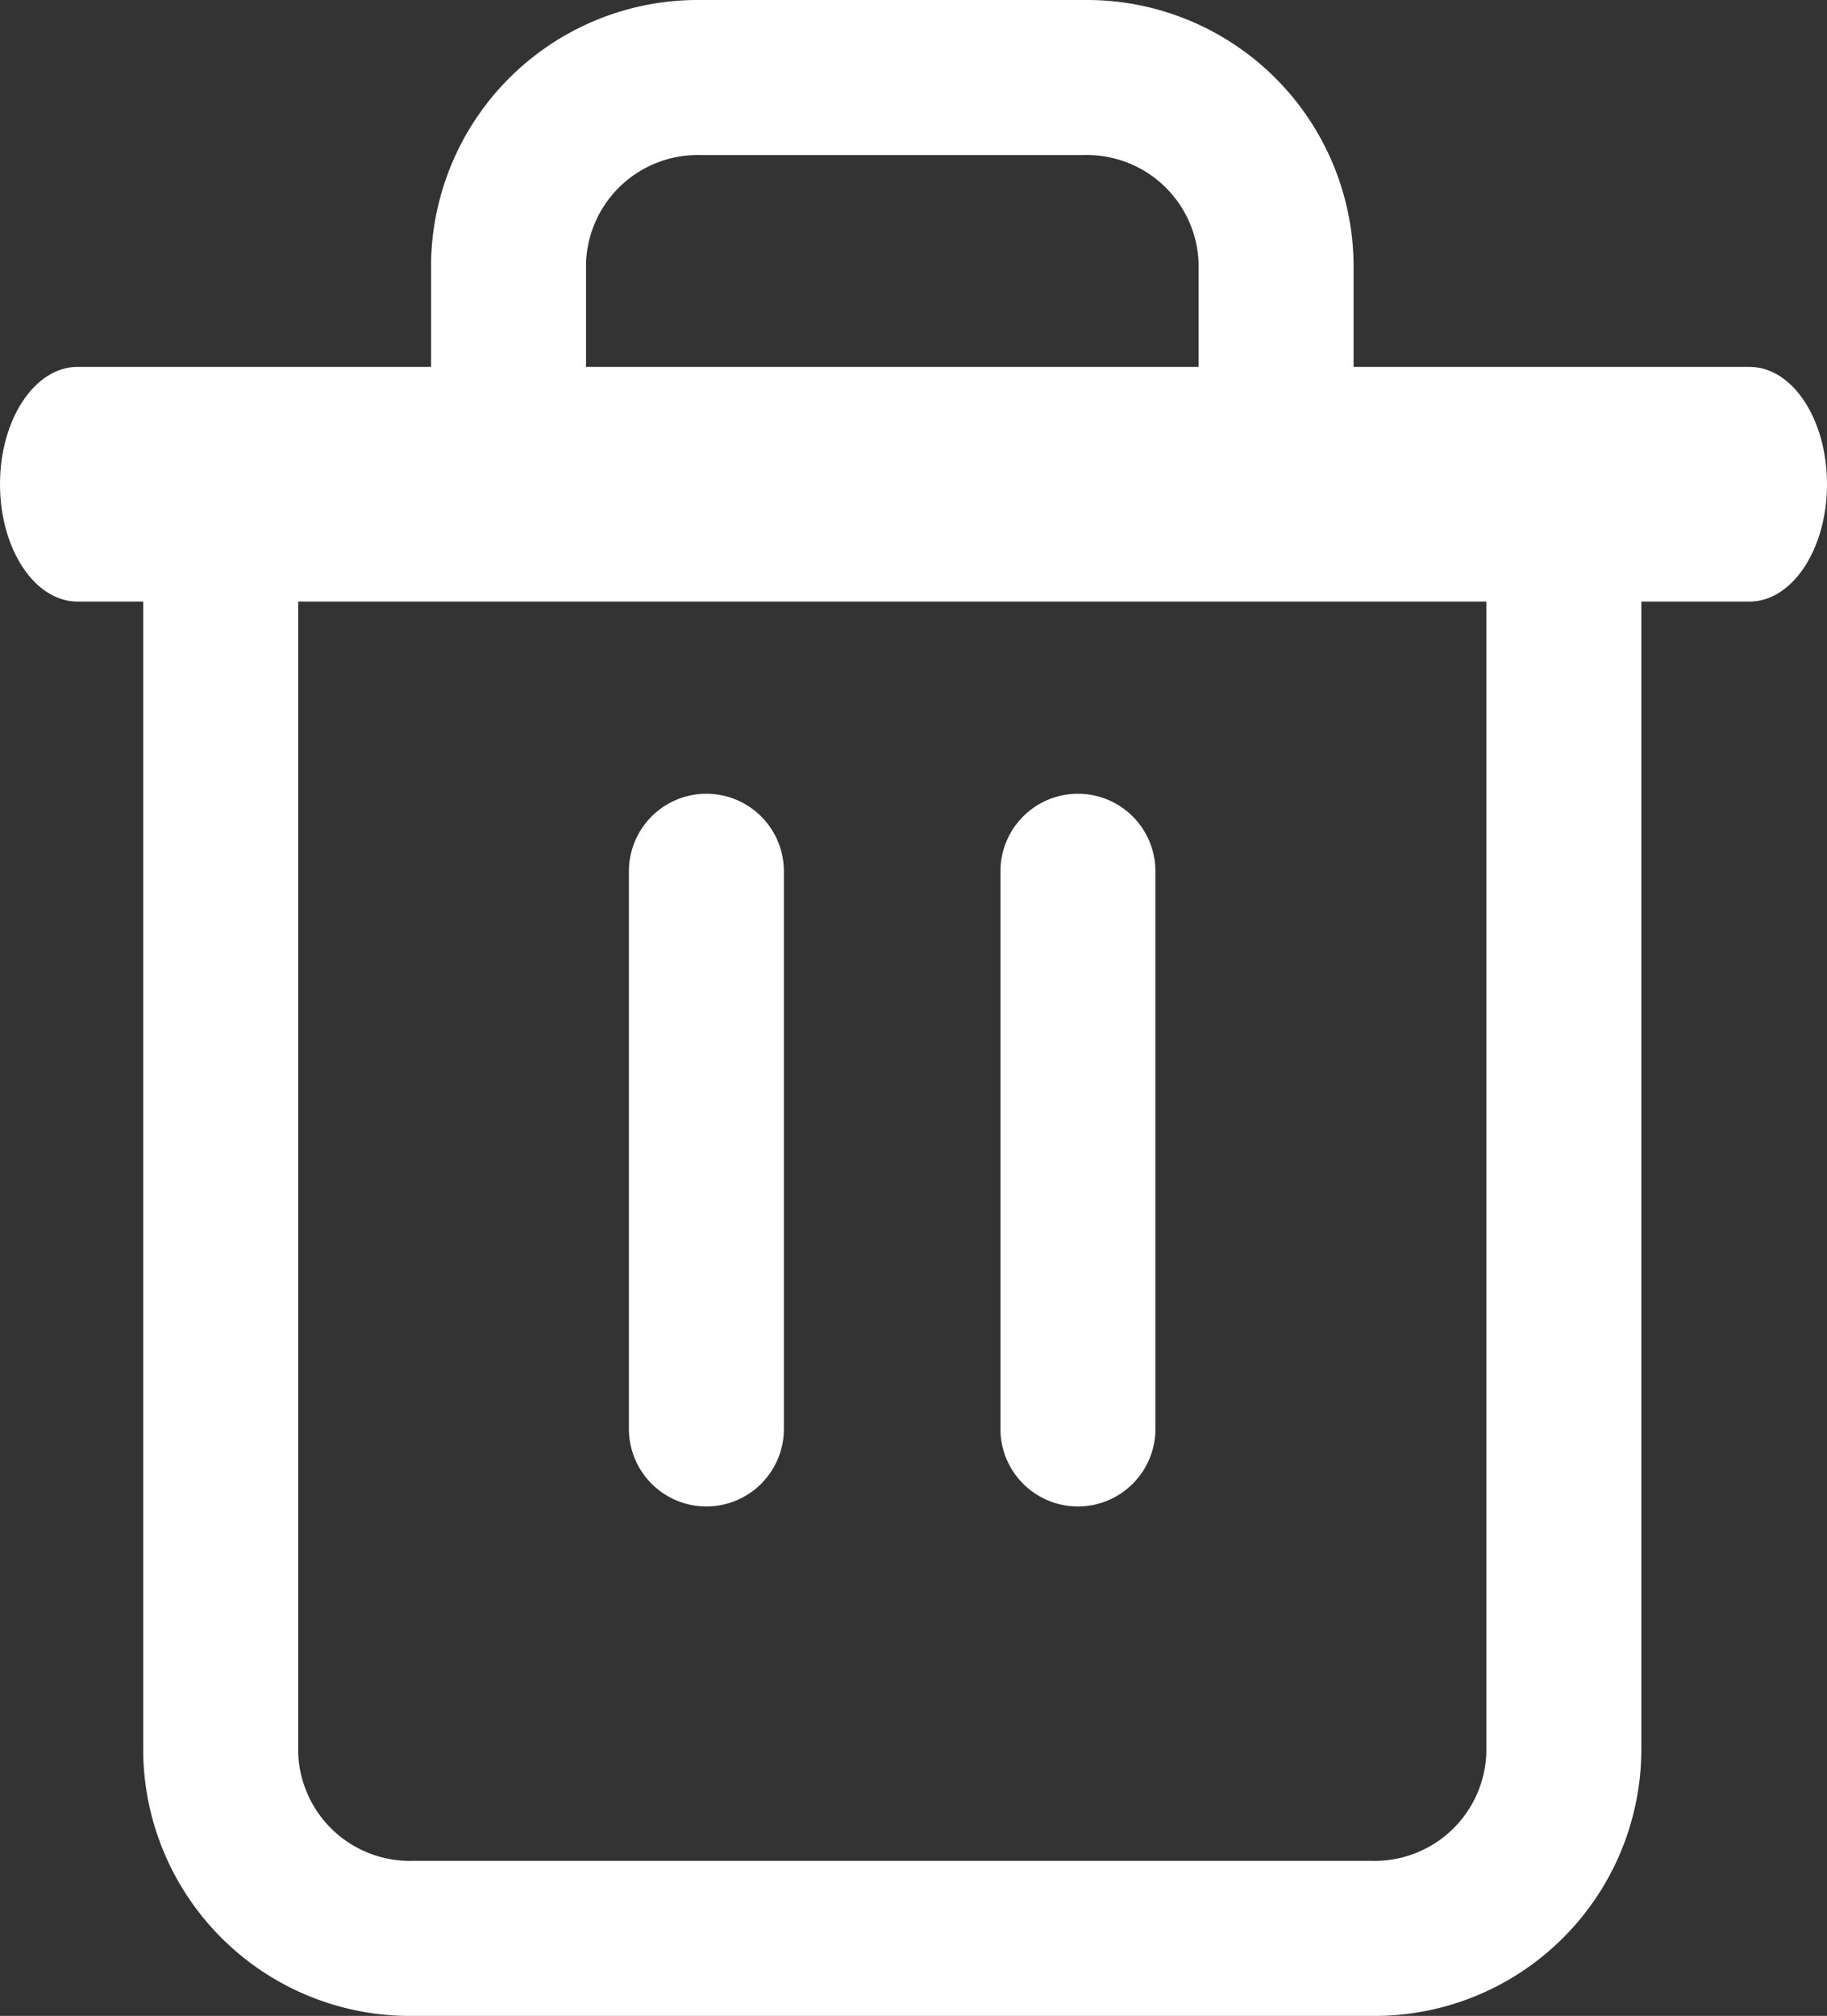 <svg xmlns="http://www.w3.org/2000/svg" width="17.683" height="19.5" viewBox="0 0 17.683 19.5">
  <rect x="0" y="0" width="17.683" height="19.5" fill="#333333" stroke="none"/>
  <g id="Group_17337" data-name="Group 17337" transform="translate(0)">
    <path id="Shape" d="M0,1.52H16.183c.414,0,.75-.508.75-1.135S16.6-.75,16.183-.75H0c-.414,0-.75.508-.75,1.135S-.414,1.52,0,1.52Z" transform="translate(0.75 4.299)" fill="#fff"/>
    <path id="Shape-2" data-name="Shape" d="M1.858,18.75h9.285A2.582,2.582,0,0,0,13.75,16.2V3.6A.75.75,0,0,0,13,2.85H10.965V1.8A2.582,2.582,0,0,0,8.357-.75H4.643A2.582,2.582,0,0,0,2.036,1.8V2.85H0a.75.75,0,0,0-.75.75V16.2A2.582,2.582,0,0,0,1.858,18.75ZM12.25,4.35V16.2a1.081,1.081,0,0,1-1.107,1.05H1.858A1.081,1.081,0,0,1,.75,16.2V4.35H2.786a.75.75,0,0,0,.75-.75V1.8A1.081,1.081,0,0,1,4.643.75H8.357A1.081,1.081,0,0,1,9.465,1.8V3.6a.75.75,0,0,0,.75.75Z" transform="translate(2.136 0.75)" fill="#fff"/>
    <g id="Group_17336" data-name="Group 17336" transform="translate(6.087 7.678)">
      <path id="Shape-3" data-name="Shape" d="M0,6.144a.75.75,0,0,0,.75-.75V0A.75.75,0,0,0,0-.75.75.75,0,0,0-.75,0V5.394A.75.75,0,0,0,0,6.144Z" transform="translate(4.346 0.75)" fill="#fff"/>
      <path id="Shape-4" data-name="Shape" d="M0,6.144a.75.75,0,0,0,.75-.75V0A.75.75,0,0,0,0-.75.75.75,0,0,0-.75,0V5.394A.75.75,0,0,0,0,6.144Z" transform="translate(0.75 0.75)" fill="#fff"/>
    </g>
  </g>
</svg>
